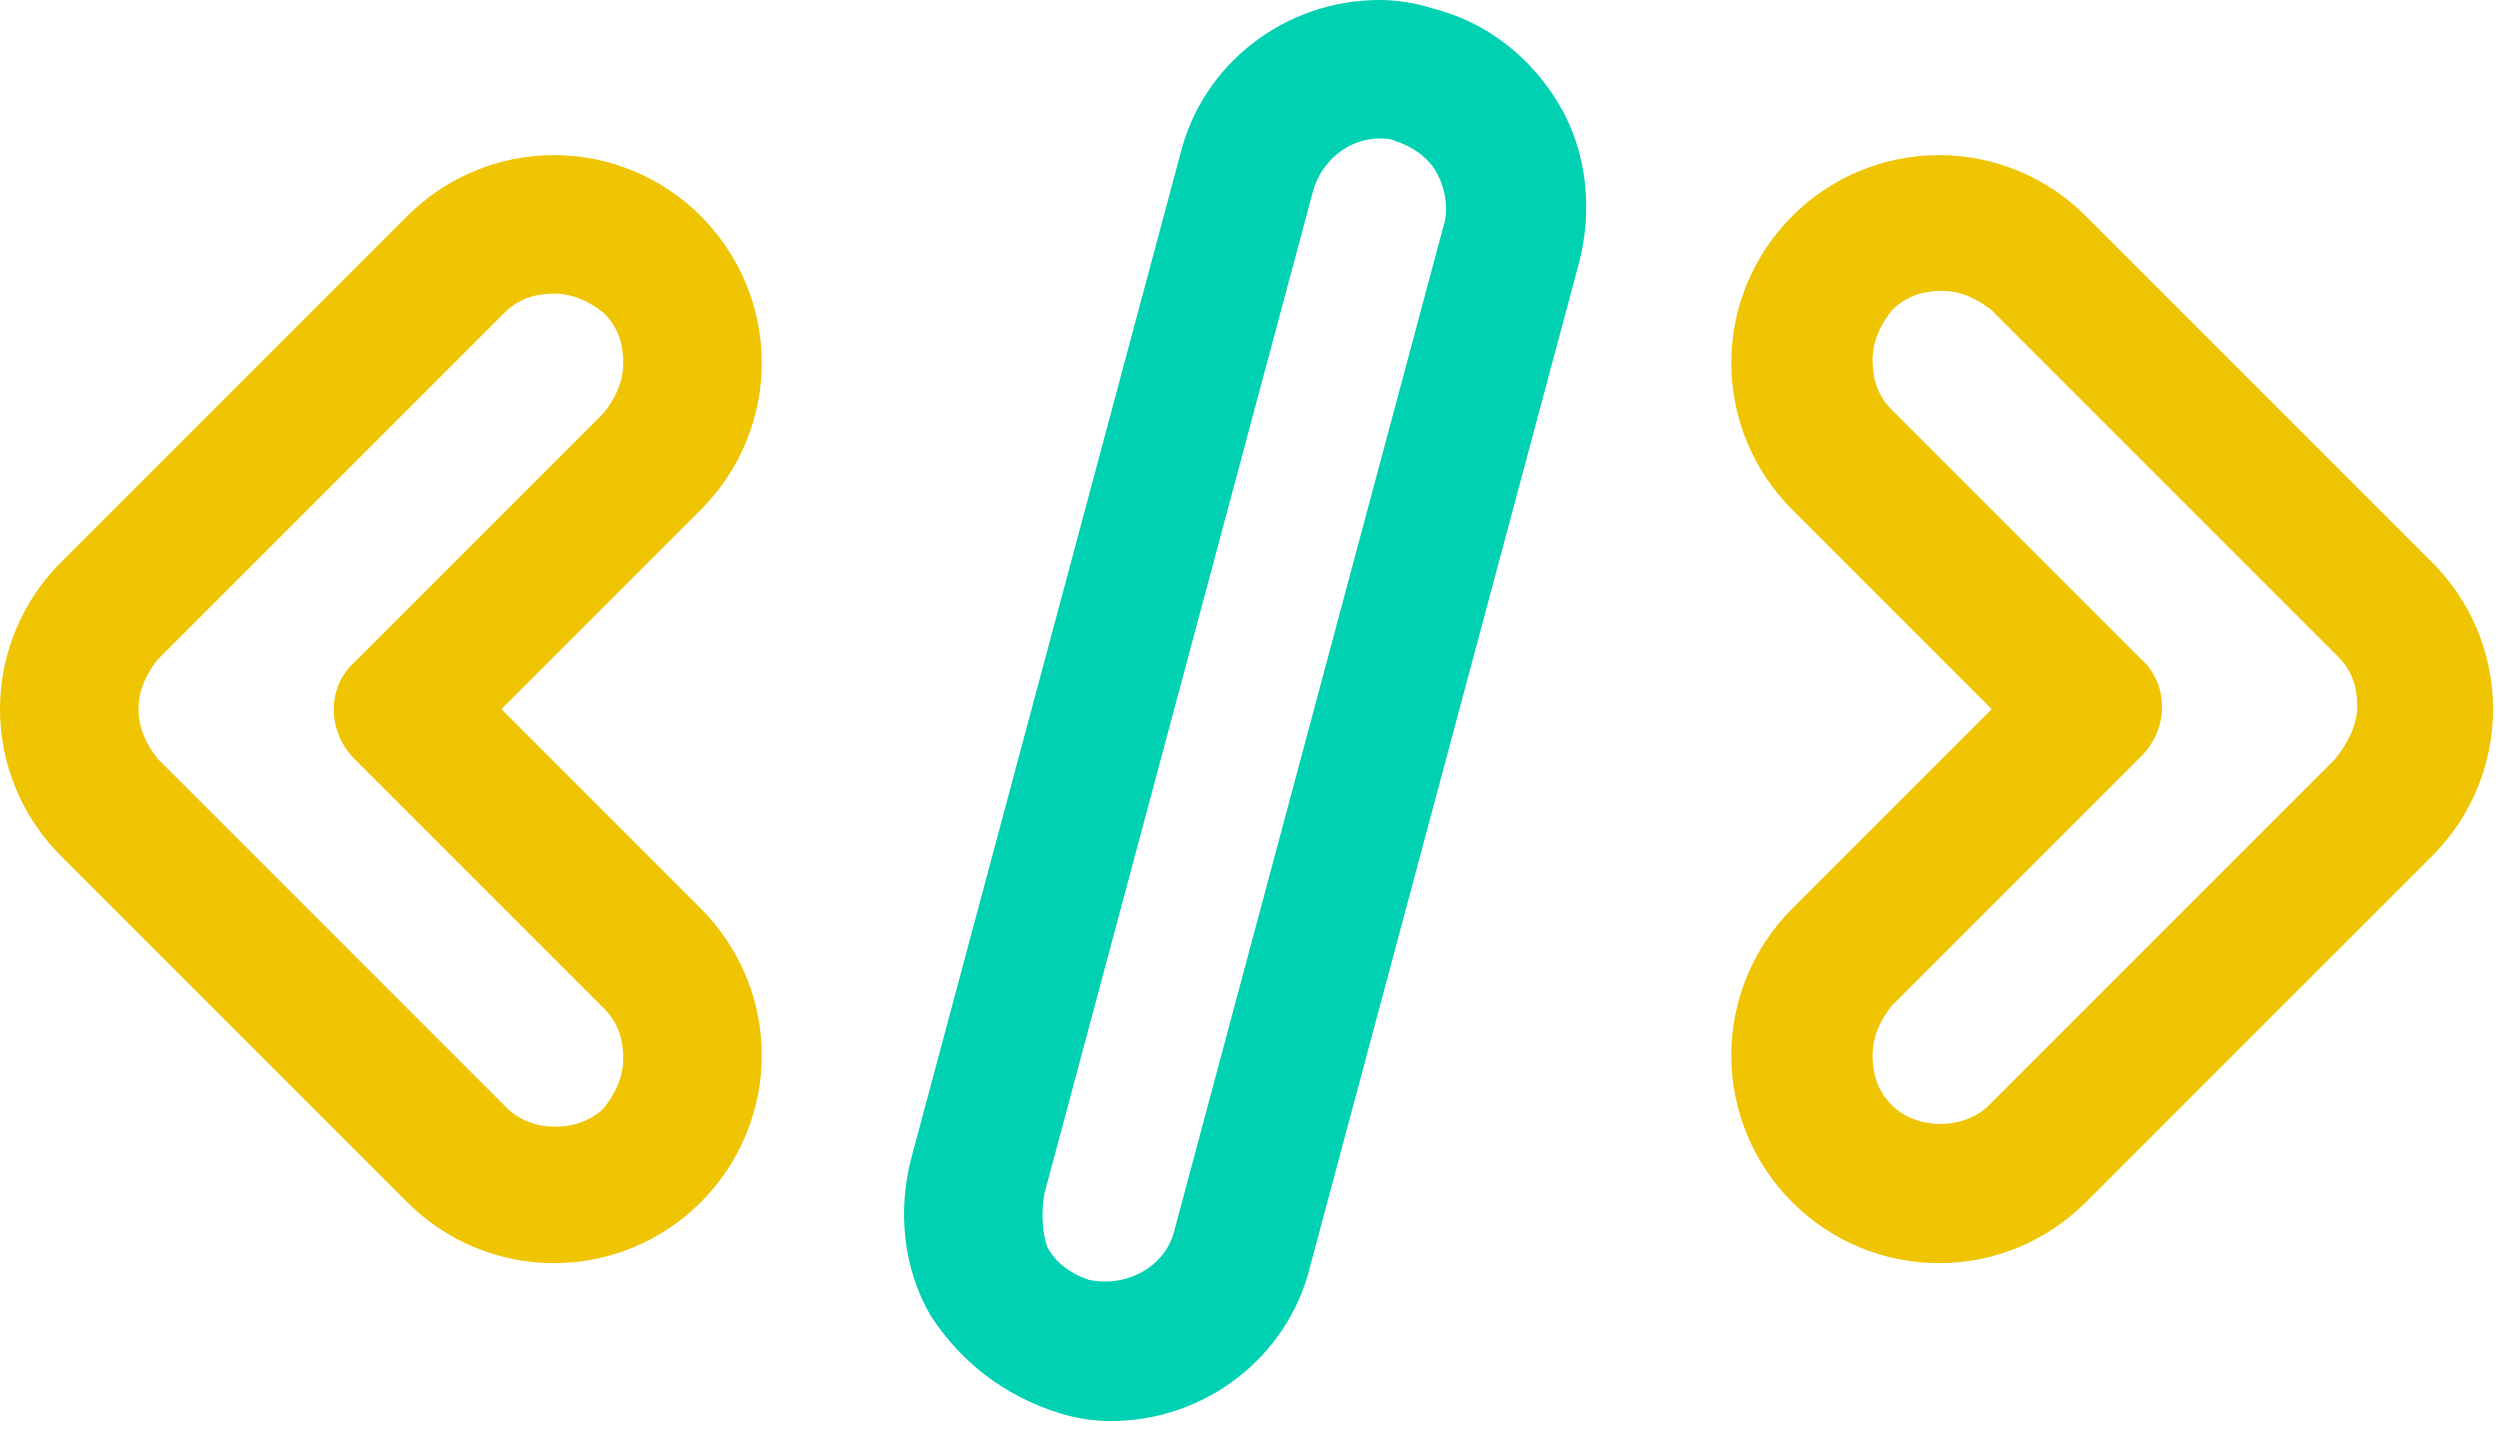 <?xml version="1.0" encoding="UTF-8"?>
<svg width="189px" height="108px" viewBox="0 0 189 108" version="1.1" xmlns="http://www.w3.org/2000/svg" xmlns:xlink="http://www.w3.org/1999/xlink">
    <!-- Generator: Sketch 45.2 (43514) - http://www.bohemiancoding.com/sketch -->
    <title>logo</title>
    <desc>Created with Sketch.</desc>
    <defs></defs>
    <g id="Page-1" stroke="none" stroke-width="1" fill="none" fill-rule="evenodd">
        <g id="logo" fill-rule="nonzero">
            <path d="M52.983,38.533 C55.915,35.601 57.59,31.622 57.59,27.434 C57.59,23.245 55.915,19.266 52.983,16.335 C50.051,13.403 46.072,11.727 41.884,11.727 C37.695,11.727 33.716,13.403 30.784,16.335 L4.607,42.512 C1.675,45.444 0,49.423 0,53.611 C0,57.799 1.675,61.778 4.607,64.71 L30.784,90.887 C33.716,93.819 37.695,95.494 41.884,95.494 C46.072,95.494 50.051,93.819 52.983,90.887 C55.915,87.955 57.59,83.976 57.59,79.788 C57.59,75.6 55.915,71.621 52.983,68.689 L41.884,57.59 L37.905,53.611 L41.884,49.632 L52.983,38.533 Z M26.805,57.38 L45.653,76.228 C46.7,77.275 47.119,78.532 47.119,79.998 C47.119,81.463 46.491,82.72 45.653,83.767 C43.768,85.652 40.208,85.652 38.323,83.767 L11.937,57.38 C11.099,56.333 10.471,55.077 10.471,53.611 C10.471,52.145 11.099,50.888 11.937,49.841 L38.114,23.664 C39.161,22.617 40.418,22.198 41.884,22.198 C43.349,22.198 44.606,22.827 45.653,23.664 C46.7,24.711 47.119,25.968 47.119,27.434 C47.119,28.9 46.491,30.156 45.653,31.203 L26.805,50.051 C24.711,51.936 24.711,55.286 26.805,57.38 Z" id="Shape" fill="#EFC403"></path>
            <path d="M157.691,16.335 C154.76,13.403 150.781,11.727 146.592,11.727 C142.404,11.727 138.425,13.403 135.493,16.335 C132.561,19.266 130.886,23.245 130.886,27.434 C130.886,31.622 132.561,35.601 135.493,38.533 L146.592,49.632 L150.571,53.611 L146.592,57.59 L135.493,68.689 C132.561,71.621 130.886,75.6 130.886,79.788 C130.886,83.976 132.561,87.955 135.493,90.887 C138.425,93.819 142.404,95.494 146.592,95.494 C150.781,95.494 154.76,93.819 157.691,90.887 L183.869,64.71 C186.801,61.778 188.476,57.799 188.476,53.611 C188.476,49.423 186.801,45.444 183.869,42.512 L157.691,16.335 Z M176.539,57.38 L150.362,83.558 C148.477,85.442 144.917,85.442 143.032,83.558 C141.985,82.511 141.566,81.254 141.566,79.788 C141.566,78.322 142.195,77.066 143.032,76.019 L161.88,57.171 C163.974,55.077 163.974,51.726 161.88,49.841 L143.032,30.994 C141.985,29.947 141.566,28.69 141.566,27.224 C141.566,25.758 142.195,24.502 143.032,23.455 C144.079,22.408 145.336,21.989 146.802,21.989 C148.268,21.989 149.524,22.617 150.571,23.455 L176.749,49.632 C177.796,50.679 178.214,51.936 178.214,53.401 C178.214,54.867 177.377,56.333 176.539,57.38 Z" id="Shape" fill="#EFC403"></path>
            <path d="M79.998,106.803 C81.254,107.222 82.72,107.431 83.976,107.431 C91.097,107.431 97.379,102.615 99.055,95.704 L119.368,19.895 C120.415,15.916 119.996,11.518 117.902,7.958 C115.808,4.398 112.457,1.675 108.269,0.628 C107.012,0.209 105.547,-1.11841098e-05 104.29,-1.11841098e-05 C97.17,-1.11841098e-05 90.887,4.817 89.212,11.727 L68.898,87.537 C67.851,91.516 68.27,95.913 70.364,99.473 C72.668,103.033 76.019,105.546 79.998,106.803 Z M78.95,90.259 L99.264,14.45 C99.892,12.146 101.986,10.471 104.29,10.471 C104.709,10.471 105.128,10.471 105.547,10.68 C106.803,11.099 108.06,11.937 108.688,13.193 C109.316,14.45 109.525,15.916 109.107,17.172 L88.793,92.981 C88.165,95.704 85.233,97.379 82.301,96.751 C81.045,96.332 79.788,95.494 79.16,94.238 C78.741,92.981 78.741,91.516 78.95,90.259 Z" id="Shape" fill="#00D1B2"></path>
        </g>
    </g>
</svg>